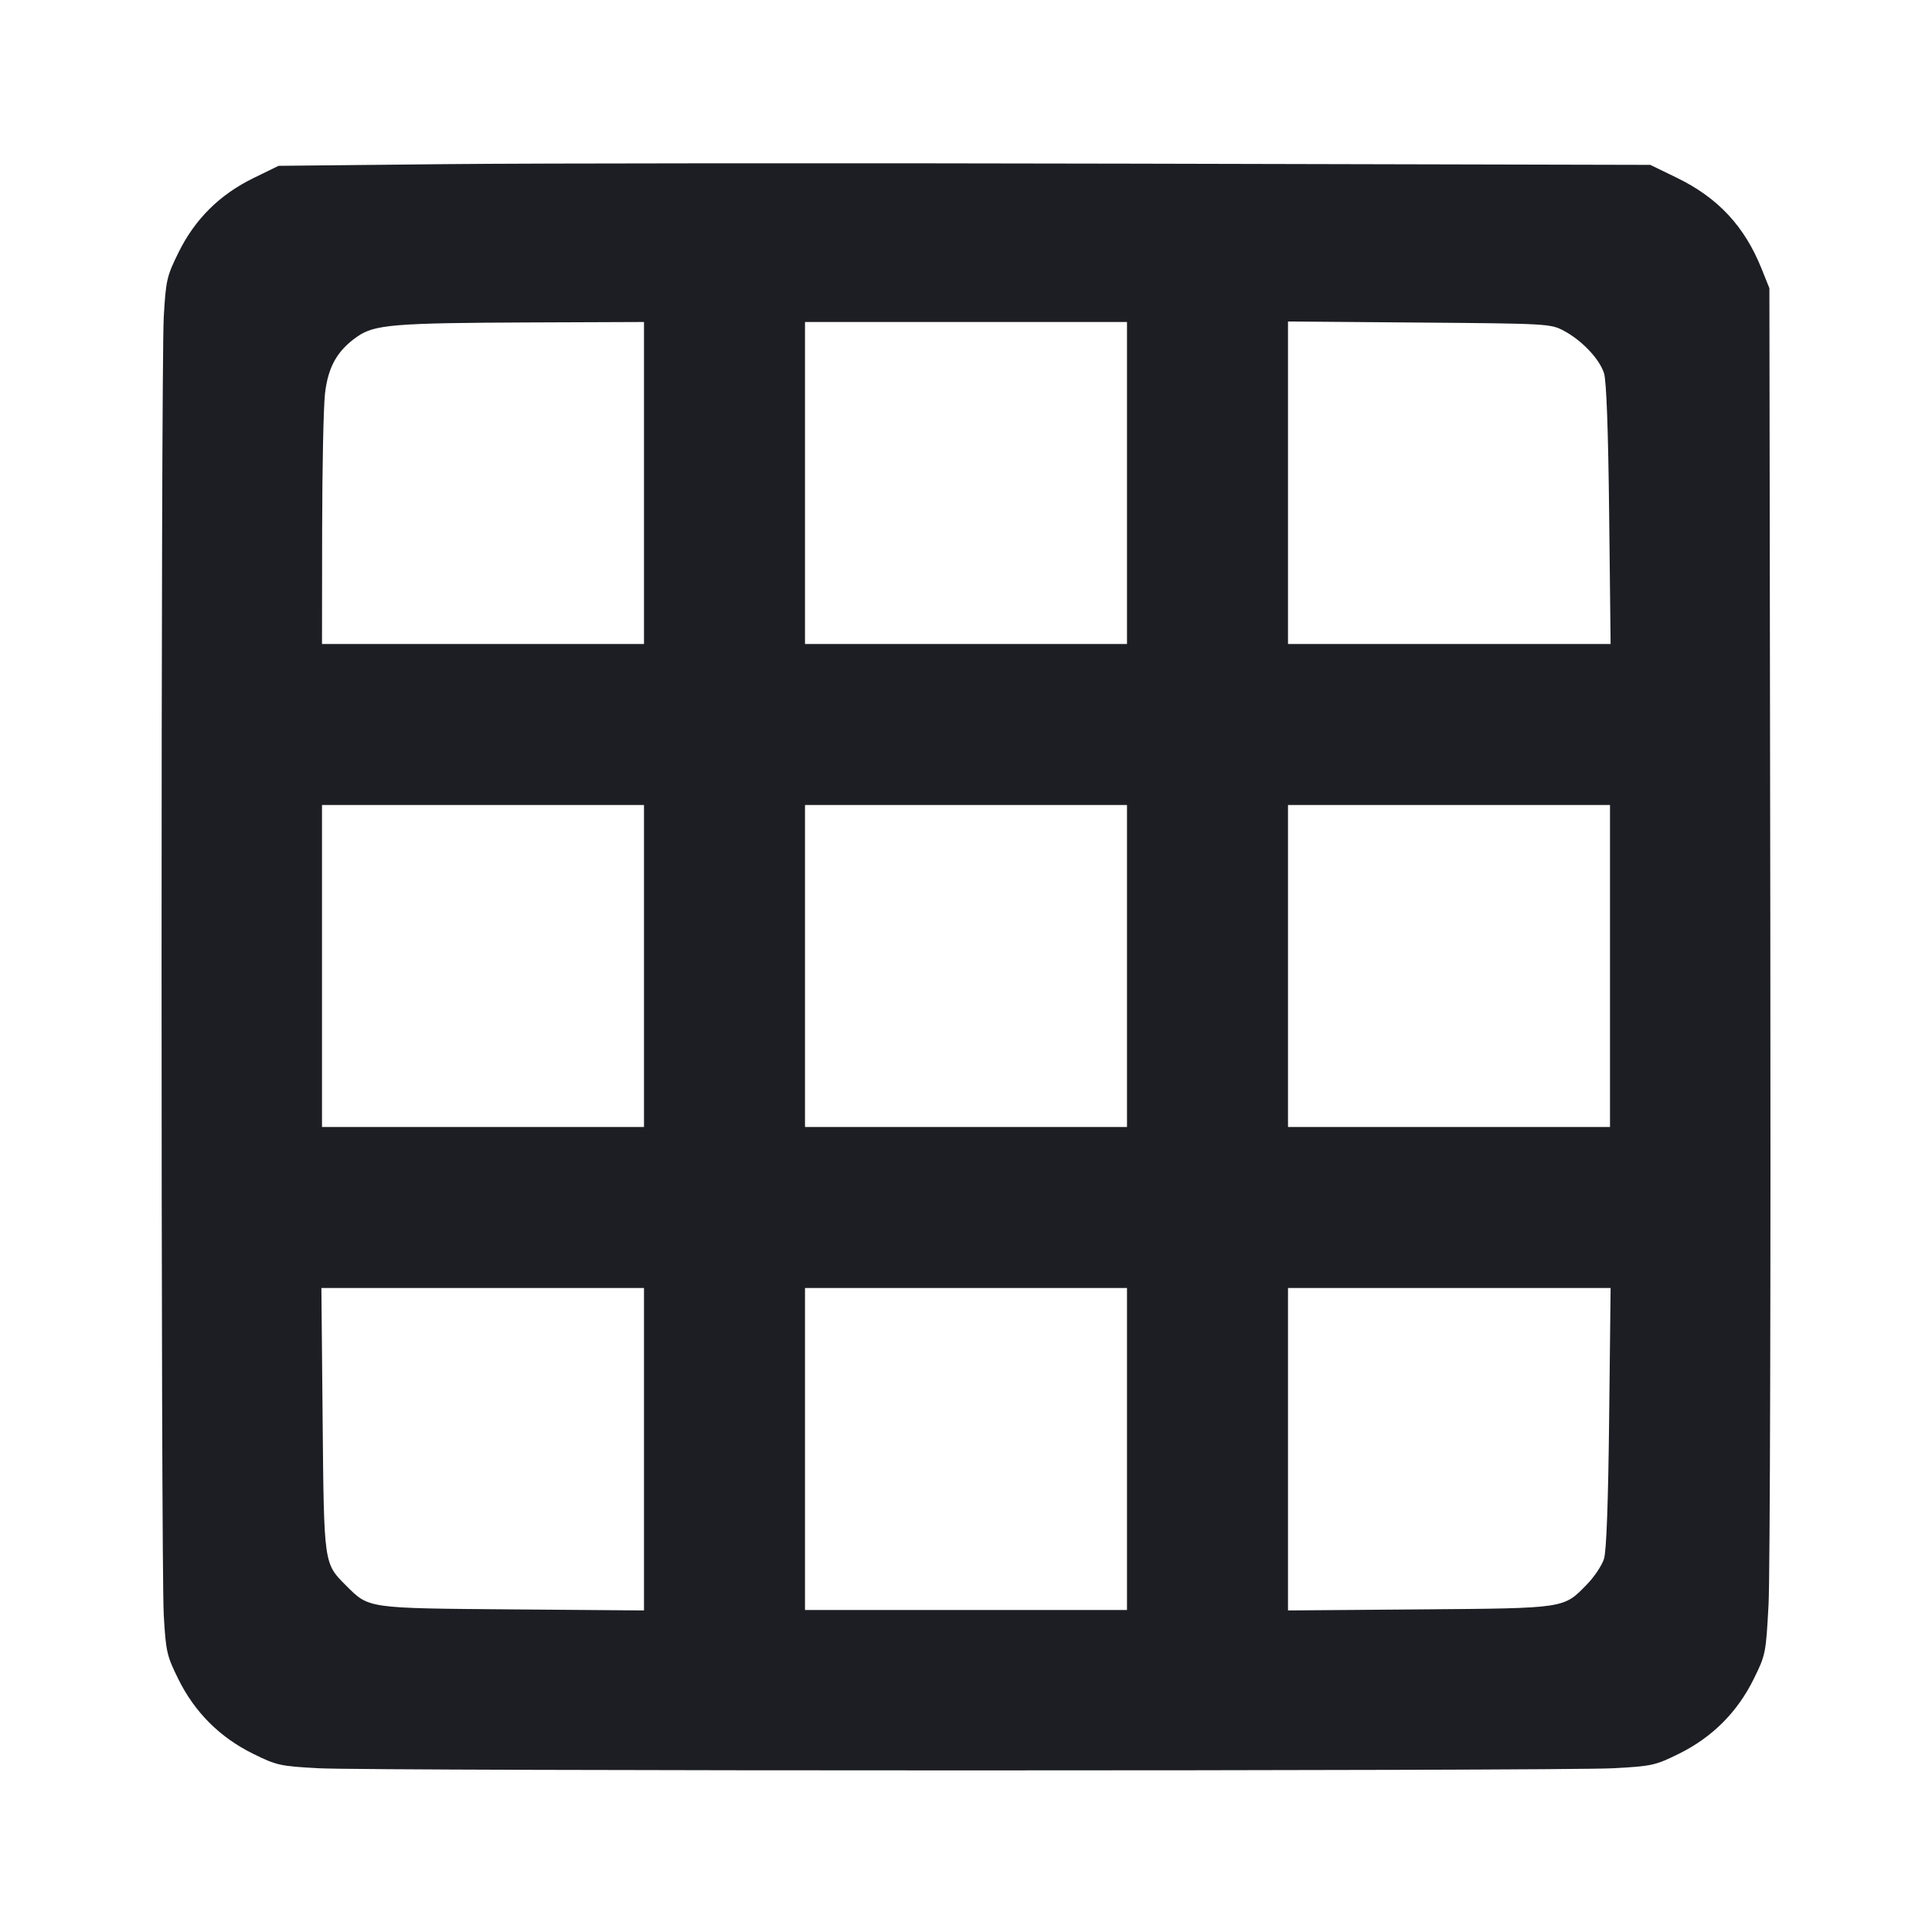 <svg viewBox="0 0 2400 2400" fill="none" xmlns="http://www.w3.org/2000/svg"><path d="M554.000 203.896 L 346.000 206.000 314.898 221.199 C 272.913 241.717,242.153 272.229,221.781 313.566 C 207.169 343.215,206.055 348.072,203.438 393.566 C 199.803 456.762,199.803 1943.238,203.438 2006.434 C 206.048 2051.799,207.195 2056.833,221.544 2085.866 C 241.876 2127.004,273.019 2158.136,314.202 2178.490 C 343.649 2193.043,347.895 2193.986,395.634 2196.575 C 461.344 2200.138,1938.656 2200.138,2004.366 2196.575 C 2052.105 2193.986,2056.351 2193.043,2085.798 2178.490 C 2126.932 2158.160,2158.128 2126.997,2178.395 2085.989 C 2193.391 2055.647,2193.712 2054.034,2196.977 1992.557 C 2198.805 1958.151,2199.782 1576.300,2199.150 1144.000 L 2198.000 358.000 2188.375 334.000 C 2167.128 281.023,2134.162 245.654,2082.797 220.723 L 2050.000 204.805 1406.000 203.299 C 1051.800 202.470,668.400 202.739,554.000 203.896 M800.000 600.000 L 800.000 800.000 600.000 800.000 L 400.000 800.000 400.176 659.000 C 400.272 581.450,401.871 504.888,403.728 488.861 C 407.602 455.423,419.069 435.277,444.100 417.931 C 465.373 403.188,490.023 401.194,659.000 400.543 L 800.000 400.000 800.000 600.000 M1400.000 600.000 L 1400.000 800.000 1200.000 800.000 L 1000.000 800.000 1000.000 600.000 L 1000.000 400.000 1200.000 400.000 L 1400.000 400.000 1400.000 600.000 M1942.775 410.968 C 1965.189 422.947,1986.902 445.900,1992.552 463.587 C 1995.569 473.033,1997.776 533.478,1998.957 639.000 L 2000.760 800.000 1800.380 800.000 L 1600.000 800.000 1600.000 599.687 L 1600.000 399.373 1763.000 400.688 C 1922.935 401.978,1926.315 402.171,1942.775 410.968 M800.000 1200.000 L 800.000 1400.000 600.000 1400.000 L 400.000 1400.000 400.000 1200.000 L 400.000 1000.000 600.000 1000.000 L 800.000 1000.000 800.000 1200.000 M1400.000 1200.000 L 1400.000 1400.000 1200.000 1400.000 L 1000.000 1400.000 1000.000 1200.000 L 1000.000 1000.000 1200.000 1000.000 L 1400.000 1000.000 1400.000 1200.000 M2000.000 1200.000 L 2000.000 1400.000 1800.000 1400.000 L 1600.000 1400.000 1600.000 1200.000 L 1600.000 1000.000 1800.000 1000.000 L 2000.000 1000.000 2000.000 1200.000 M800.000 1800.279 L 800.000 2000.559 637.000 1999.253 C 455.484 1997.799,458.494 1998.227,430.133 1969.867 C 402.127 1941.861,402.479 1944.336,400.777 1763.000 L 399.247 1600.000 599.624 1600.000 L 800.000 1600.000 800.000 1800.279 M1400.000 1800.000 L 1400.000 2000.000 1200.000 2000.000 L 1000.000 2000.000 1000.000 1800.000 L 1000.000 1600.000 1200.000 1600.000 L 1400.000 1600.000 1400.000 1800.000 M1998.957 1761.000 C 1997.765 1867.564,1995.582 1926.935,1992.501 1936.597 C 1989.941 1944.625,1980.535 1958.728,1971.598 1967.937 C 1942.050 1998.384,1946.025 1997.787,1763.000 1999.253 L 1600.000 2000.559 1600.000 1800.279 L 1600.000 1600.000 1800.380 1600.000 L 2000.760 1600.000 1998.957 1761.000 " fill="#1D1E23" stroke="none" fill-rule="evenodd"/></svg>